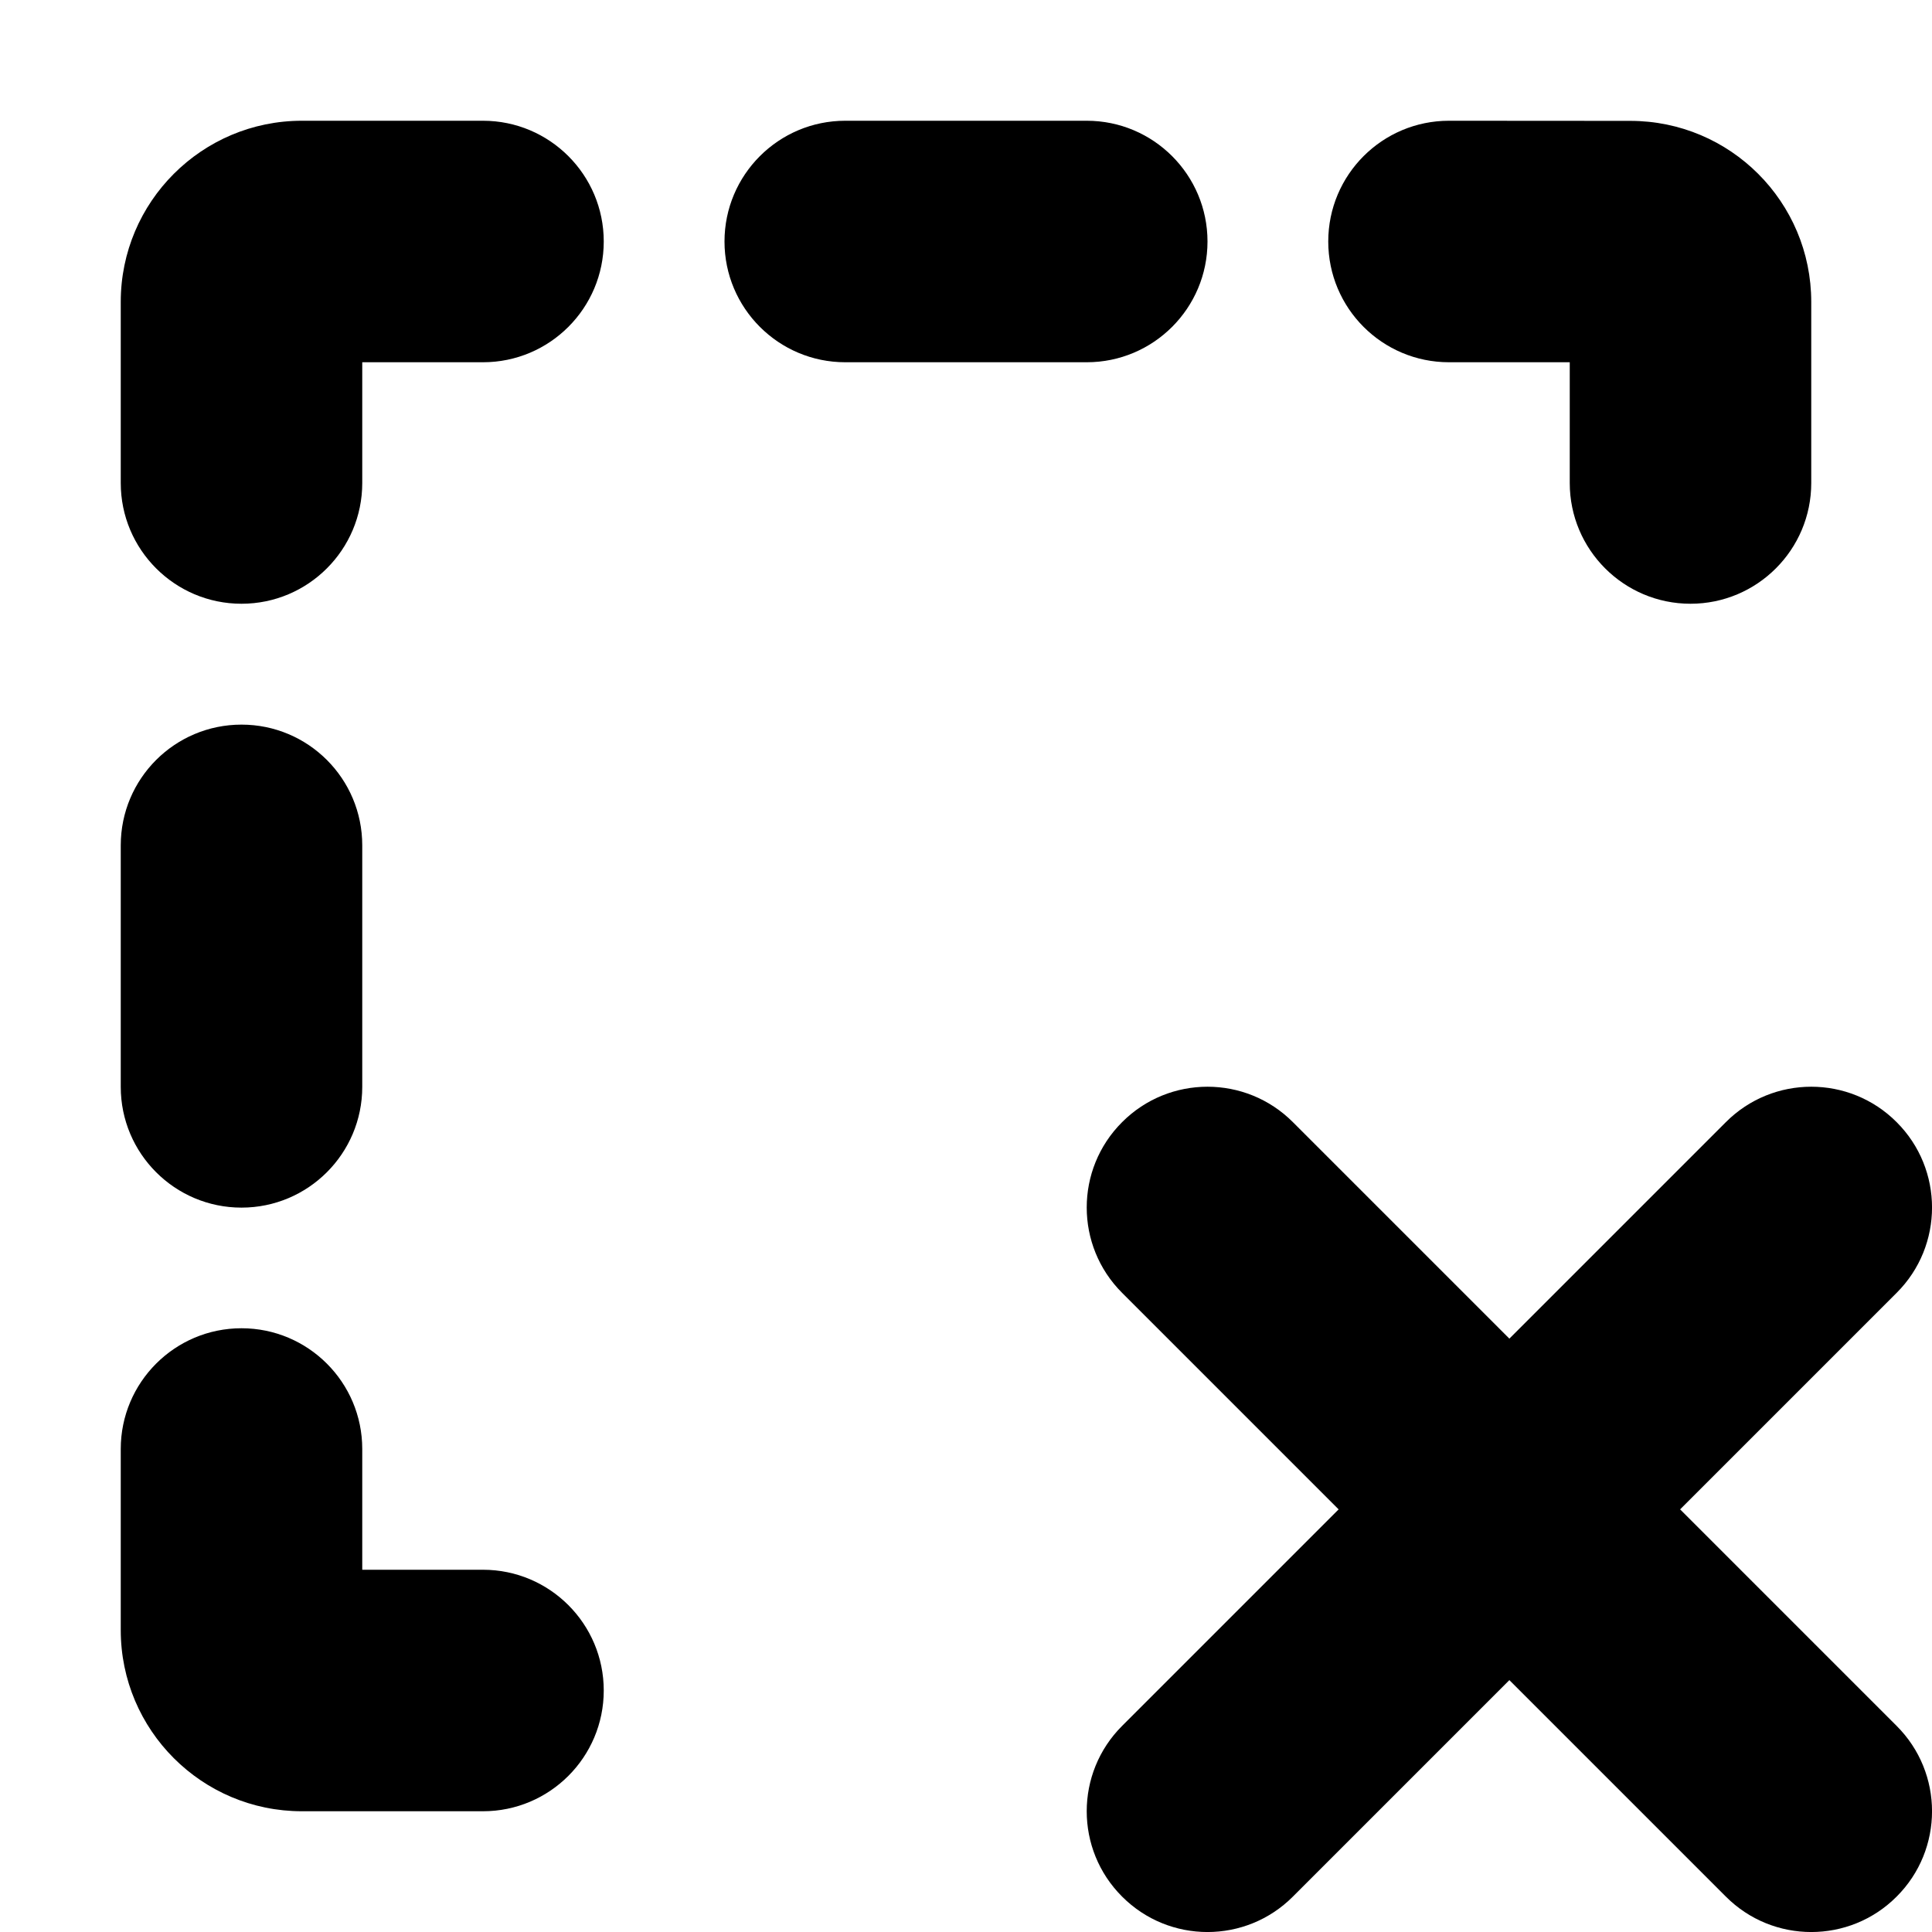 <svg viewBox="0 0 16 16" fill="none" xmlns="http://www.w3.org/2000/svg">
<path fill-rule="evenodd" clip-rule="evenodd" d="M2.5 1C1.672 1 1 1.672 1 2.5V4C1 4.552 1.448 5 2 5C2.552 5 3 4.552 3 4V3H4C4.552 3 5 2.552 5 2C5 1.448 4.552 1 4 1H2.5ZM7 1C6.448 1 6 1.448 6 2C6 2.552 6.448 3 7 3H9C9.552 3 10 2.552 10 2C10 1.448 9.552 1 9 1H7ZM12 1C11.448 1 11 1.447 11 2C11 2.552 11.447 3 12 3L13 3V4C13 4.552 13.448 5 14 5C14.552 5 15 4.552 15 4V2.501C15 1.672 14.329 1.001 13.501 1.001L12 1ZM3 7.001C3 6.448 2.552 6.001 2 6.001C1.448 6.001 1 6.448 1 7.001V9.001C1 9.553 1.448 10.001 2 10.001C2.552 10.001 3 9.553 3 9.001V7.001ZM3 12C3 11.448 2.552 11 2 11C1.448 11 1 11.448 1 12V13.5C1 14.328 1.672 15 2.5 15H4C4.552 15 5 14.552 5 14C5 13.448 4.552 13 4 13H3V12ZM12.5 11.086L10.707 9.293C10.317 8.902 9.683 8.902 9.293 9.293C8.902 9.683 8.902 10.317 9.293 10.707L11.086 12.5L9.293 14.293C8.902 14.683 8.902 15.317 9.293 15.707C9.683 16.098 10.317 16.098 10.707 15.707L12.5 13.914L14.293 15.707C14.683 16.098 15.317 16.098 15.707 15.707C16.098 15.317 16.098 14.683 15.707 14.293L13.914 12.5L15.707 10.707C16.098 10.317 16.098 9.683 15.707 9.293C15.317 8.902 14.683 8.902 14.293 9.293L12.5 11.086Z" fill="currentColor" class="icon-dark"/>
</svg>
